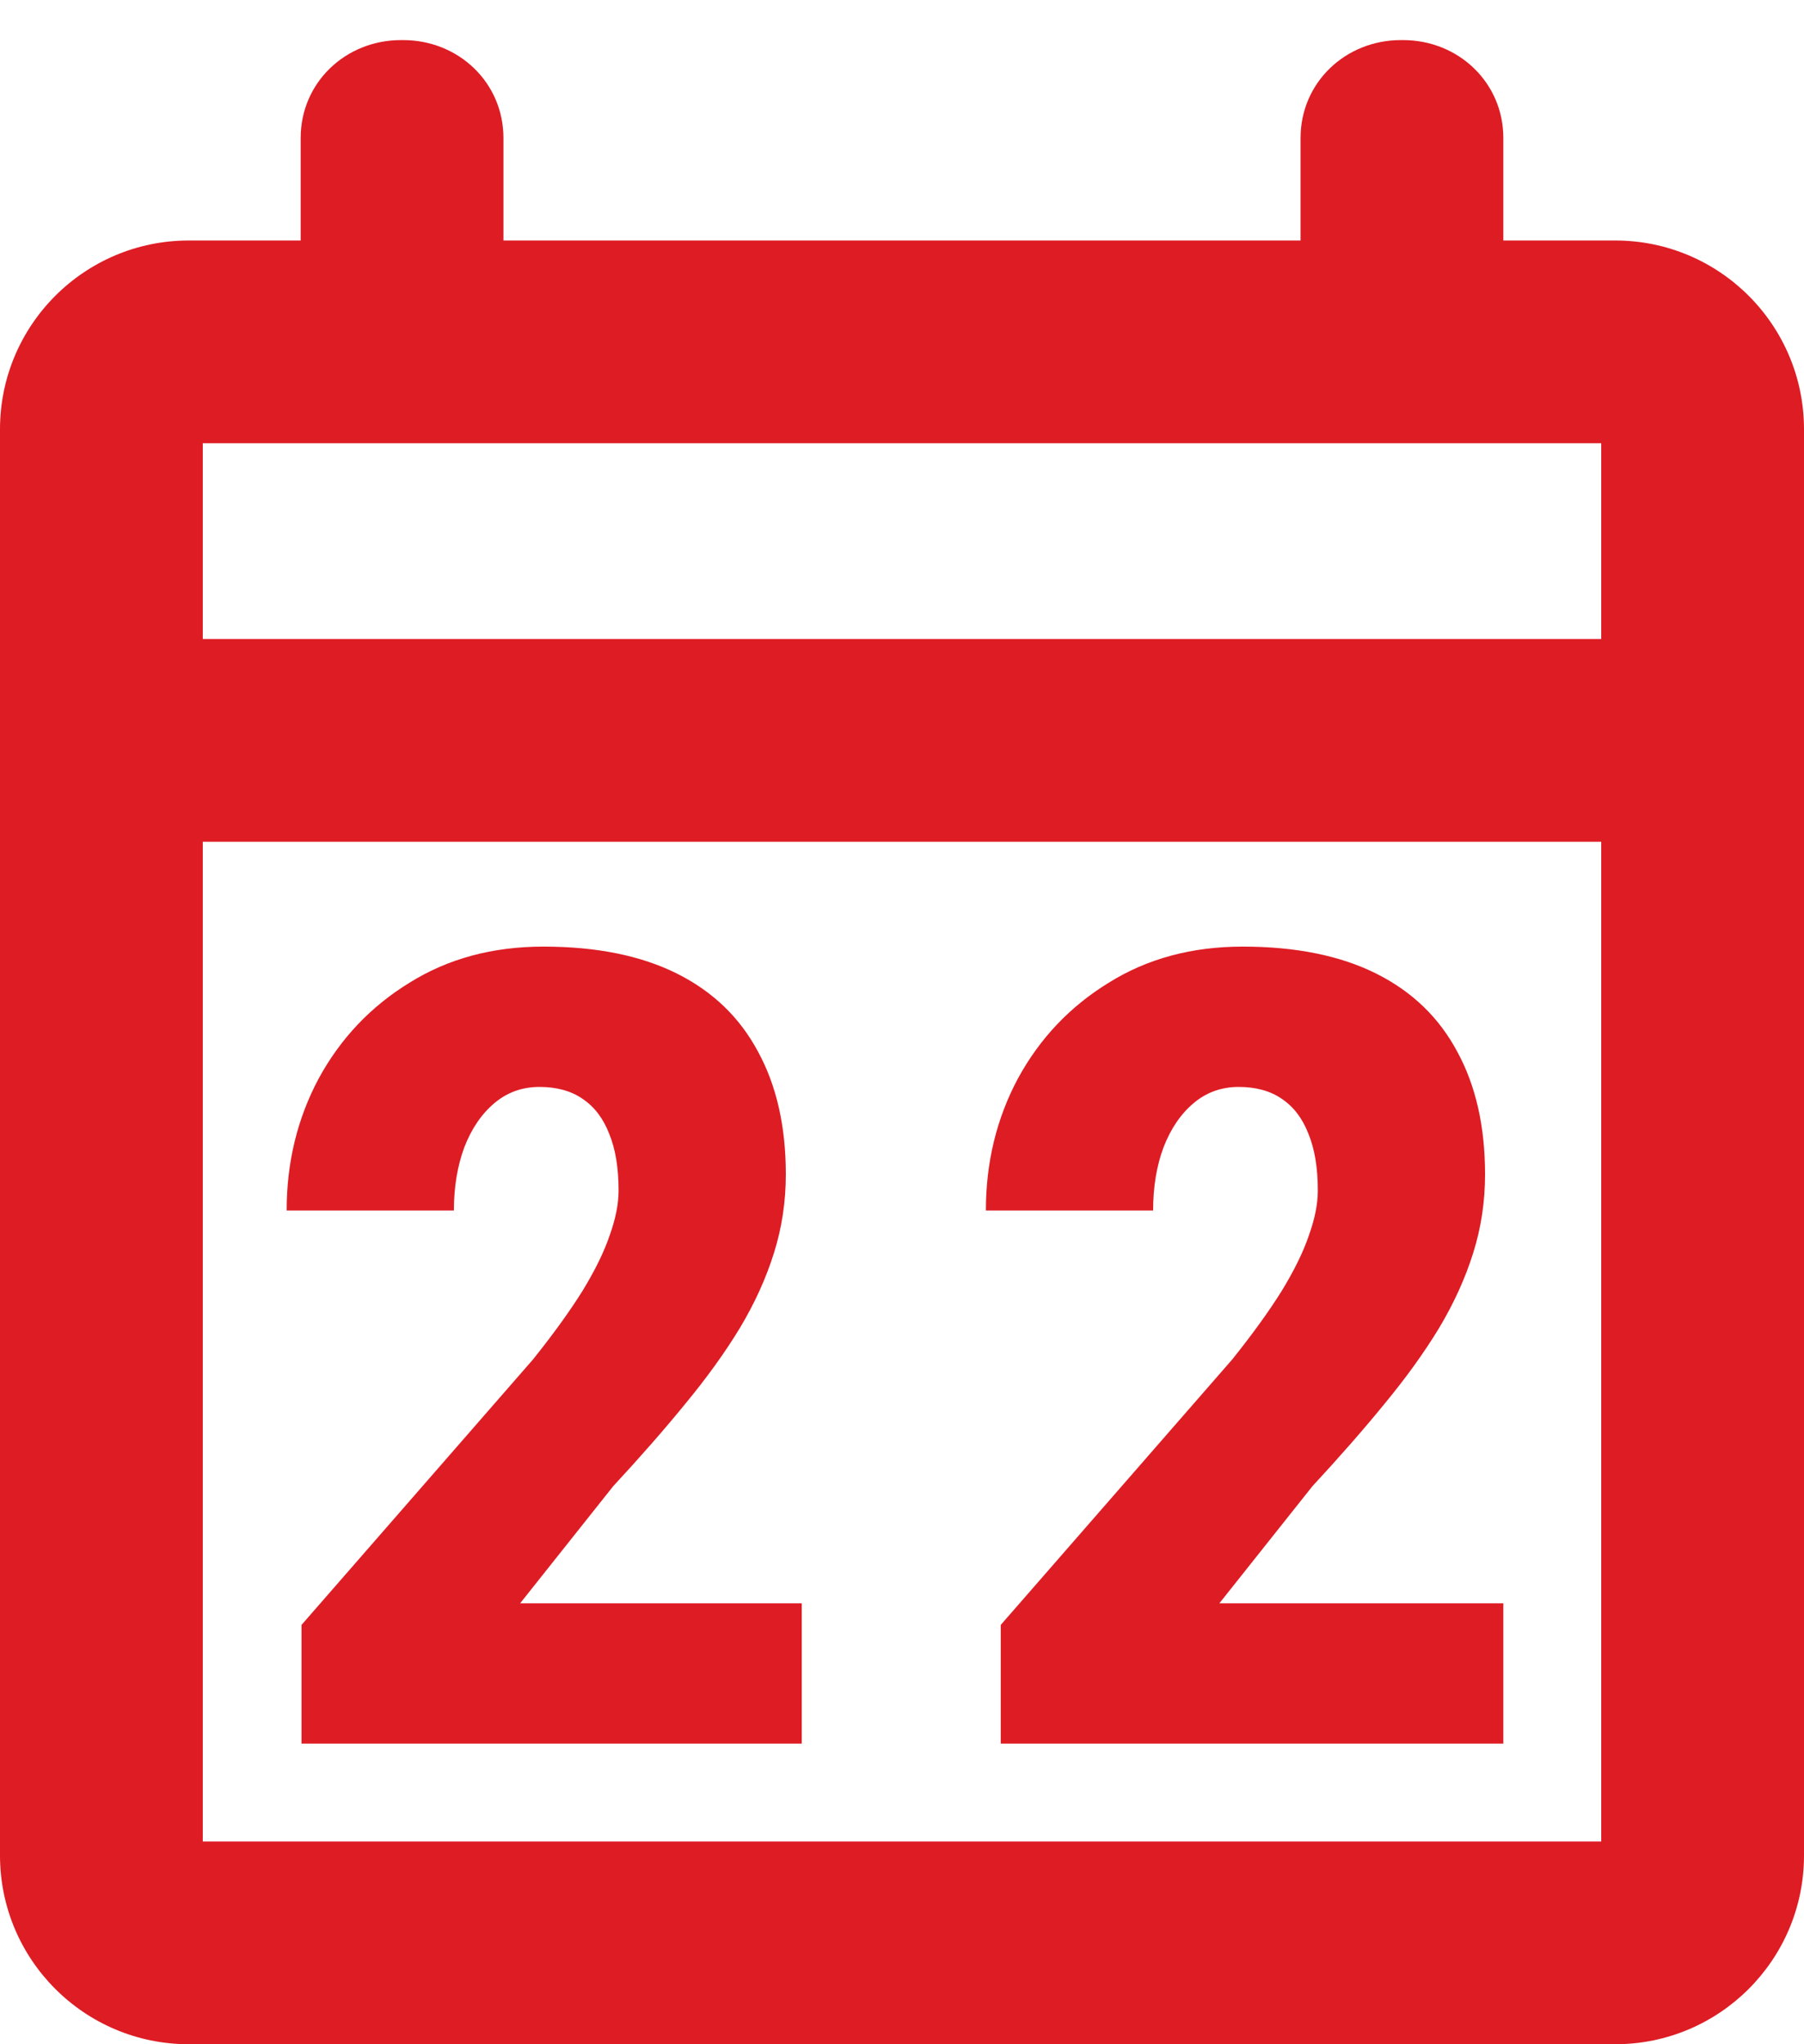 <svg width="30" height="34" viewBox="0 0 30 34" fill="none" xmlns="http://www.w3.org/2000/svg">
<path d="M13.333 26.666V29H5.014V27.026L8.864 22.61C9.204 22.185 9.478 21.805 9.687 21.47C9.895 21.129 10.046 20.821 10.139 20.546C10.238 20.27 10.287 20.022 10.287 19.801C10.287 19.424 10.235 19.11 10.131 18.858C10.032 18.601 9.884 18.407 9.687 18.275C9.495 18.143 9.256 18.078 8.971 18.078C8.686 18.078 8.436 18.167 8.222 18.347C8.009 18.526 7.841 18.772 7.721 19.083C7.606 19.394 7.548 19.744 7.548 20.133H4.767C4.767 19.331 4.946 18.598 5.302 17.934C5.664 17.27 6.166 16.74 6.808 16.346C7.449 15.945 8.192 15.744 9.037 15.744C9.92 15.744 10.66 15.894 11.258 16.193C11.856 16.492 12.305 16.926 12.607 17.494C12.914 18.057 13.068 18.736 13.068 19.532C13.068 19.986 13.002 20.423 12.87 20.842C12.739 21.261 12.55 21.677 12.303 22.089C12.056 22.496 11.754 22.915 11.398 23.346C11.047 23.777 10.646 24.234 10.197 24.719L8.65 26.666H13.333Z" fill="#DE1C24"/>
<path d="M25 29V26.666H20.278L21.825 24.719C22.274 24.234 22.675 23.777 23.026 23.346C23.382 22.915 23.684 22.496 23.931 22.089C24.177 21.677 24.367 21.261 24.498 20.842C24.63 20.423 24.696 19.986 24.696 19.532C24.696 18.736 24.542 18.057 24.235 17.494C23.933 16.926 23.484 16.492 22.886 16.193C22.288 15.894 21.548 15.744 20.665 15.744C19.82 15.744 19.077 15.945 18.436 16.346C17.794 16.74 17.292 17.27 16.93 17.934C16.574 18.598 16.395 19.331 16.395 20.133H19.176C19.176 19.744 19.233 19.394 19.349 19.083C19.469 18.772 19.637 18.526 19.85 18.347C20.064 18.167 20.314 18.078 20.599 18.078C20.884 18.078 21.123 18.143 21.315 18.275C21.512 18.407 21.66 18.601 21.759 18.858C21.863 19.11 21.915 19.424 21.915 19.801C21.915 20.022 21.866 20.27 21.767 20.546C21.674 20.821 21.523 21.129 21.315 21.47C21.106 21.805 20.832 22.185 20.492 22.61L16.642 27.026V29H25Z" fill="#DE1C24"/>
<path fill-rule="evenodd" clip-rule="evenodd" d="M8.372 2.295C8.372 1.374 7.626 0.667 6.705 0.667H6.667C5.746 0.667 5 1.374 5 2.295V4H3.14C1.406 4 0 5.406 0 7.14V30.86C0 32.594 1.406 34 3.14 34H26.86C28.594 34 30 32.594 30 30.86V7.14C30 5.406 28.594 4 26.86 4H25V2.295C25 1.374 24.254 0.667 23.333 0.667H23.295C22.374 0.667 21.628 1.374 21.628 2.295V4H8.372V2.295ZM3.372 10.628V7.372H26.628V10.628H3.372ZM3.372 14V30.628H26.628V14H3.372Z" fill="#DE1C24"/>
</svg>

